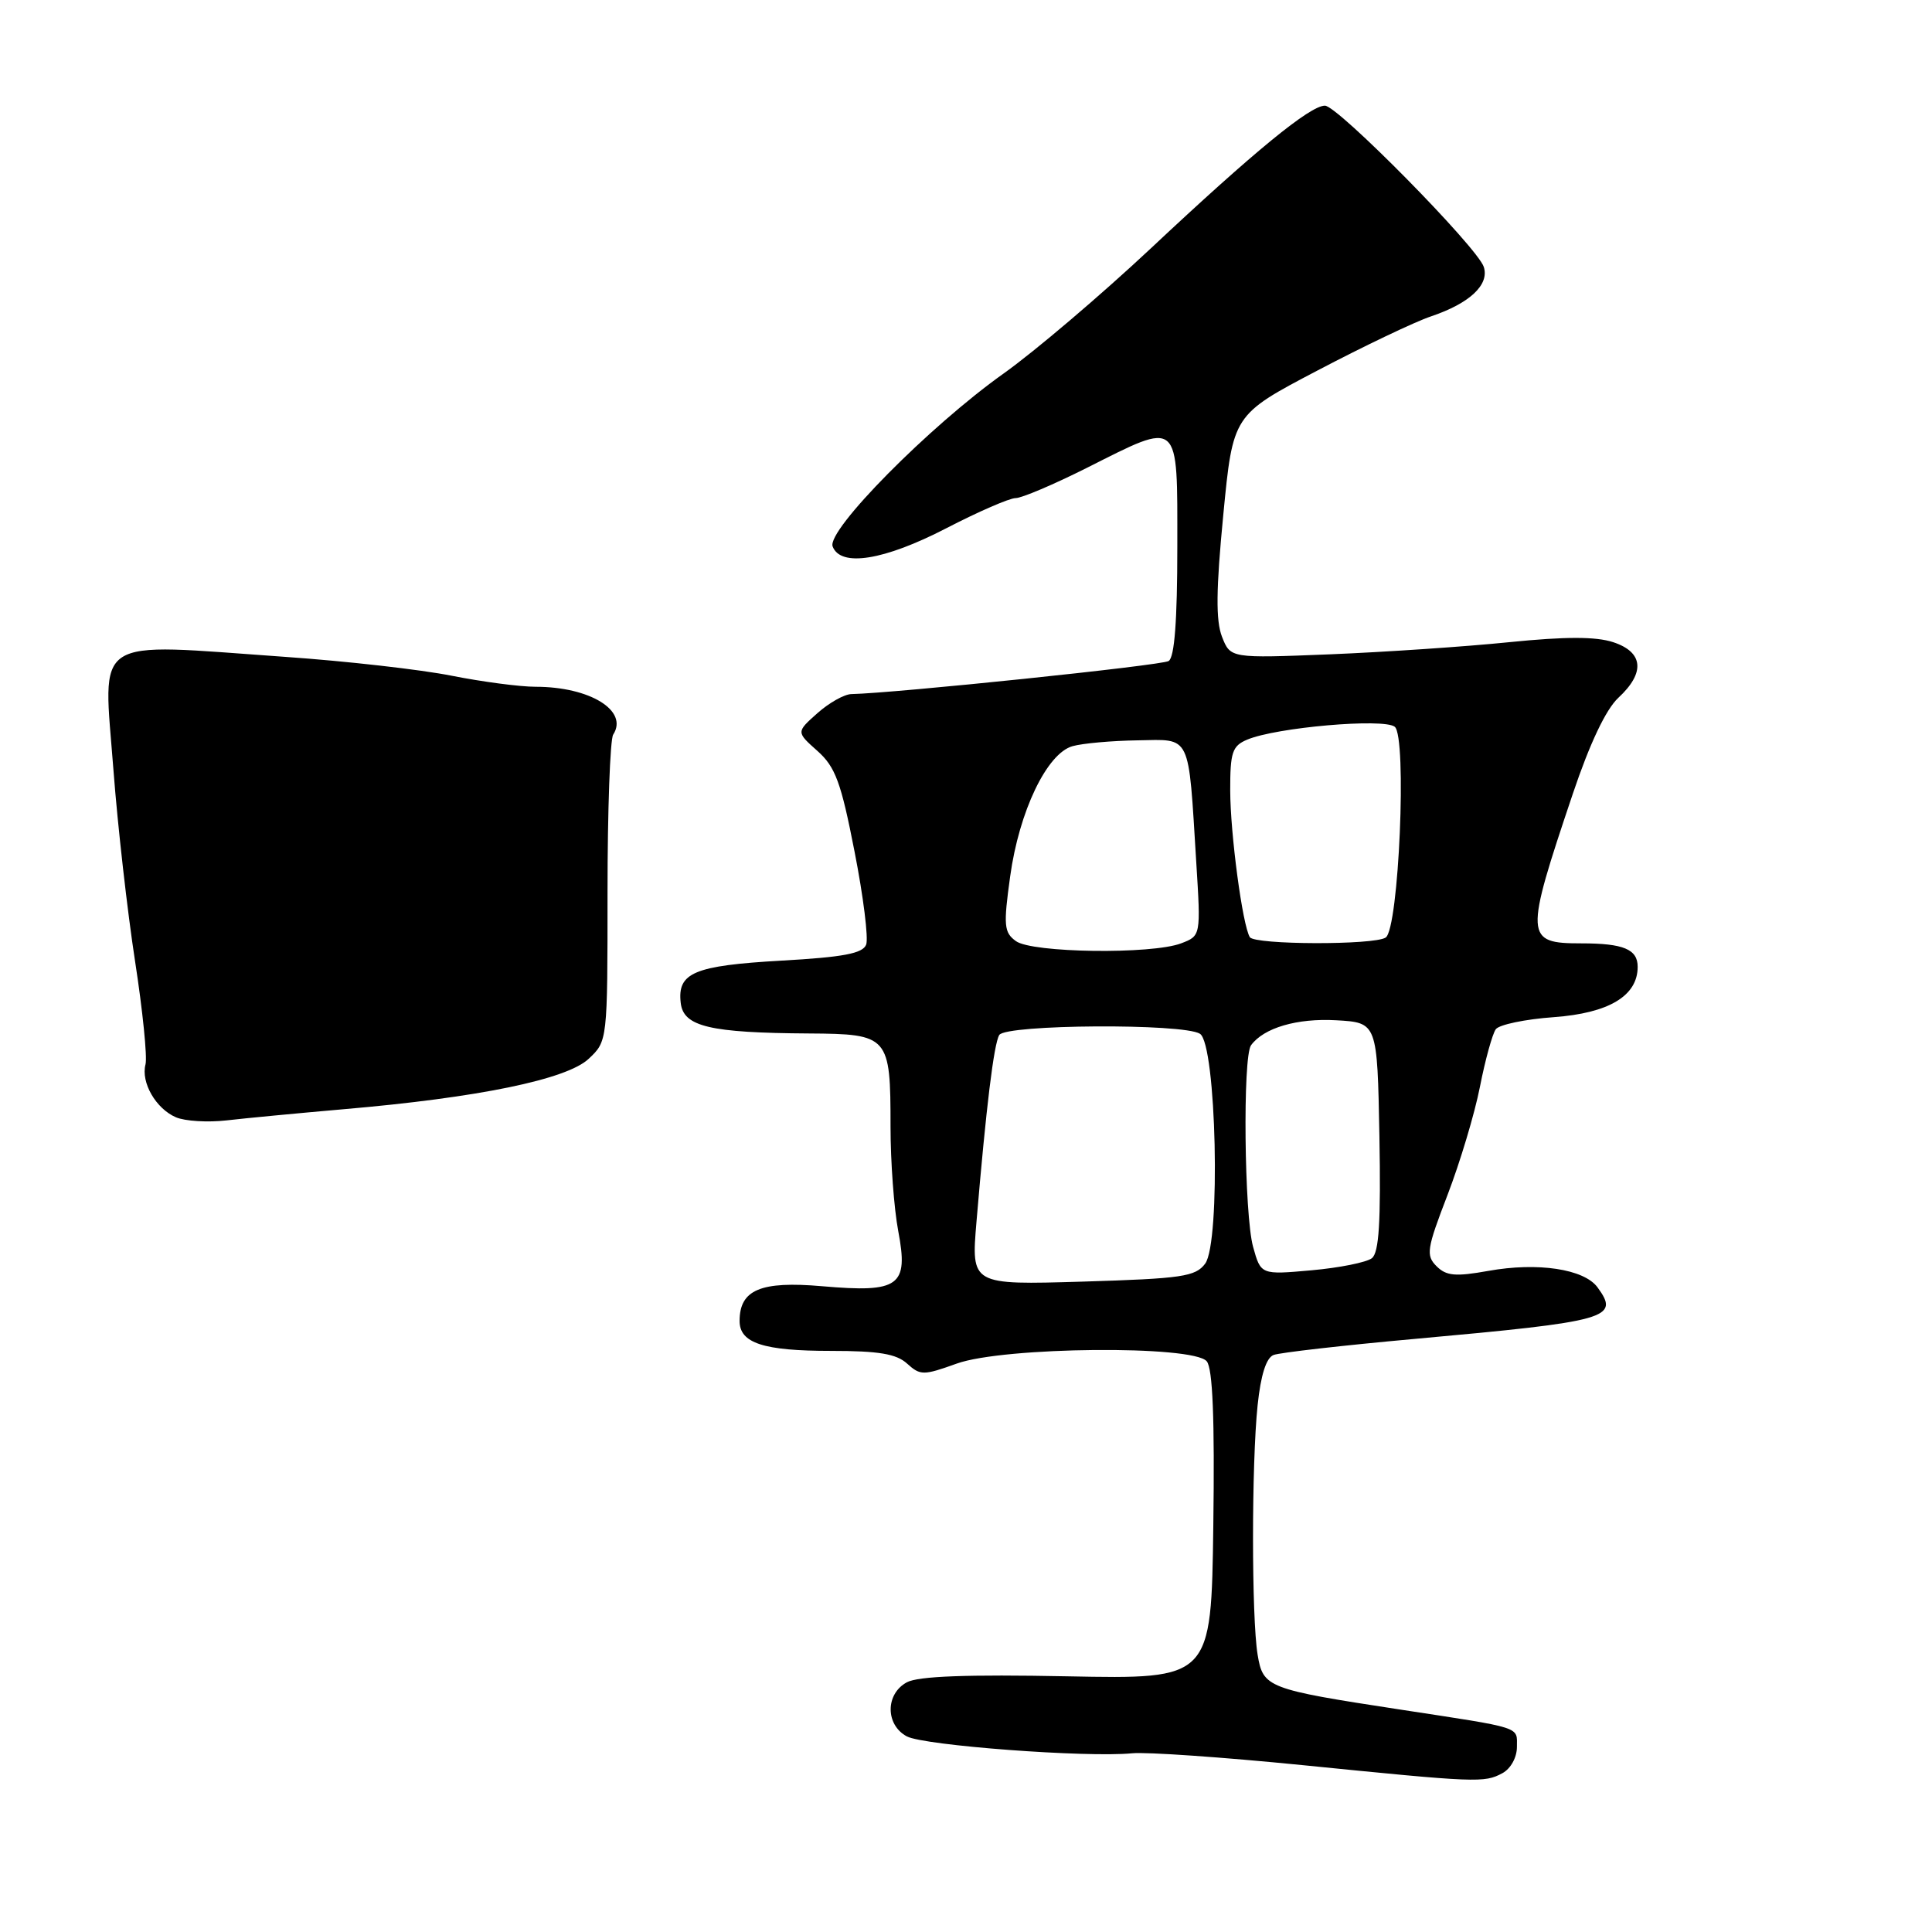 <?xml version="1.0" encoding="UTF-8" standalone="no"?>
<!DOCTYPE svg PUBLIC "-//W3C//DTD SVG 1.1//EN" "http://www.w3.org/Graphics/SVG/1.1/DTD/svg11.dtd" >
<svg xmlns="http://www.w3.org/2000/svg" xmlns:xlink="http://www.w3.org/1999/xlink" version="1.1" viewBox="0 0 256 256">
 <g >
 <path fill="currentColor"
d=" M 199.07 234.96 C 200.17 234.37 201.00 232.88 201.00 231.48 C 201.00 228.74 201.92 229.03 185.50 226.52 C 167.91 223.83 167.36 223.62 166.64 219.25 C 165.83 214.34 165.83 193.95 166.64 186.20 C 167.06 182.19 167.78 179.91 168.76 179.54 C 169.57 179.23 177.95 178.27 187.37 177.42 C 213.23 175.08 214.67 174.67 211.68 170.58 C 209.90 168.15 203.76 167.22 197.21 168.40 C 192.85 169.18 191.64 169.07 190.35 167.78 C 188.92 166.35 189.05 165.49 191.80 158.35 C 193.46 154.03 195.40 147.57 196.10 144.00 C 196.80 140.43 197.75 137.00 198.20 136.38 C 198.65 135.77 202.10 135.05 205.87 134.78 C 213.18 134.25 217.00 131.96 217.00 128.11 C 217.00 125.78 215.12 125.00 209.54 125.00 C 202.03 125.00 201.99 124.24 208.41 105.17 C 210.66 98.49 212.79 94.00 214.44 92.46 C 218.03 89.14 217.77 86.41 213.75 85.09 C 211.45 84.34 207.43 84.34 200.00 85.09 C 194.22 85.68 183.55 86.40 176.27 86.70 C 163.04 87.23 163.04 87.23 161.92 84.37 C 161.09 82.23 161.13 78.14 162.09 68.24 C 163.37 54.97 163.37 54.97 174.56 49.10 C 180.71 45.87 187.49 42.63 189.62 41.92 C 194.75 40.19 197.37 37.73 196.61 35.37 C 195.79 32.80 177.26 14.00 175.56 14.00 C 173.58 14.00 166.21 20.04 152.48 32.92 C 145.89 39.09 137.12 46.55 133.00 49.48 C 123.15 56.48 109.51 70.27 110.33 72.41 C 111.39 75.18 117.14 74.26 125.38 70.00 C 129.63 67.80 133.77 66.00 134.58 66.00 C 135.38 66.00 139.62 64.20 144.00 62.00 C 156.45 55.74 156.00 55.35 156.00 72.44 C 156.00 82.25 155.63 87.11 154.85 87.59 C 153.90 88.18 118.57 91.85 112.81 91.97 C 111.87 91.99 109.85 93.13 108.31 94.50 C 105.50 97.00 105.50 97.00 108.31 99.50 C 110.69 101.62 111.44 103.64 113.23 112.83 C 114.40 118.78 115.09 124.33 114.77 125.17 C 114.32 126.34 111.74 126.83 103.51 127.29 C 91.96 127.95 89.73 128.89 90.20 132.90 C 90.56 136.03 94.04 136.86 107.21 136.94 C 117.79 137.01 118.00 137.26 118.00 149.30 C 118.00 153.93 118.46 160.15 119.02 163.11 C 120.41 170.43 119.18 171.32 108.93 170.43 C 100.79 169.72 98.00 170.90 98.00 175.04 C 98.00 177.97 101.15 179.00 110.11 179.00 C 116.43 179.00 118.78 179.39 120.20 180.69 C 121.95 182.27 122.36 182.27 126.78 180.68 C 133.00 178.45 158.11 178.22 159.90 180.38 C 160.69 181.34 160.96 187.95 160.77 202.13 C 160.50 222.50 160.50 222.50 141.42 222.12 C 128.17 221.86 121.68 222.10 120.17 222.91 C 117.31 224.44 117.30 228.55 120.16 230.08 C 122.42 231.29 143.99 232.91 150.00 232.32 C 151.93 232.13 162.05 232.84 172.50 233.88 C 195.81 236.22 196.66 236.25 199.07 234.96 Z  M 45.50 146.98 C 63.36 145.45 75.10 143.03 78.00 140.30 C 80.50 137.95 80.50 137.95 80.50 118.22 C 80.50 107.38 80.84 97.98 81.25 97.34 C 83.31 94.17 78.17 91.00 70.96 91.00 C 68.90 91.00 63.90 90.34 59.86 89.54 C 55.81 88.73 45.89 87.60 37.81 87.04 C 11.86 85.21 13.66 84.02 15.03 102.00 C 15.59 109.42 16.89 120.85 17.90 127.39 C 18.91 133.93 19.53 140.07 19.28 141.04 C 18.65 143.43 20.66 146.91 23.32 148.05 C 24.52 148.56 27.52 148.74 30.00 148.46 C 32.48 148.17 39.45 147.51 45.50 146.98 Z  M 129.39 161.88 C 130.66 146.76 131.69 138.30 132.41 137.14 C 133.29 135.73 156.79 135.58 159.00 136.98 C 161.18 138.35 161.77 164.62 159.69 167.44 C 158.41 169.16 156.63 169.42 143.47 169.82 C 128.68 170.26 128.68 170.26 129.39 161.88 Z  M 166.04 165.21 C 164.87 160.98 164.65 140.02 165.77 138.50 C 167.46 136.19 171.87 134.90 177.05 135.19 C 182.50 135.50 182.50 135.50 182.78 150.61 C 182.98 161.93 182.73 165.97 181.78 166.72 C 181.07 167.27 177.48 167.99 173.79 168.32 C 167.07 168.92 167.07 168.92 166.04 165.21 Z  M 134.61 124.70 C 133.03 123.55 132.95 122.64 133.85 116.14 C 135.04 107.50 138.72 99.82 142.12 98.87 C 143.43 98.50 147.29 98.15 150.70 98.10 C 157.92 97.98 157.44 96.99 158.51 114.25 C 159.12 124.00 159.12 124.00 156.50 125.00 C 152.60 126.48 136.75 126.27 134.61 124.70 Z  M 165.61 124.18 C 164.64 122.61 163.02 110.47 163.01 104.73 C 163.00 99.69 163.28 98.84 165.25 98.01 C 169.09 96.38 183.35 95.14 184.81 96.30 C 186.45 97.61 185.36 123.07 183.61 124.23 C 182.08 125.25 166.24 125.20 165.61 124.18 Z "/>
</g>
</svg>